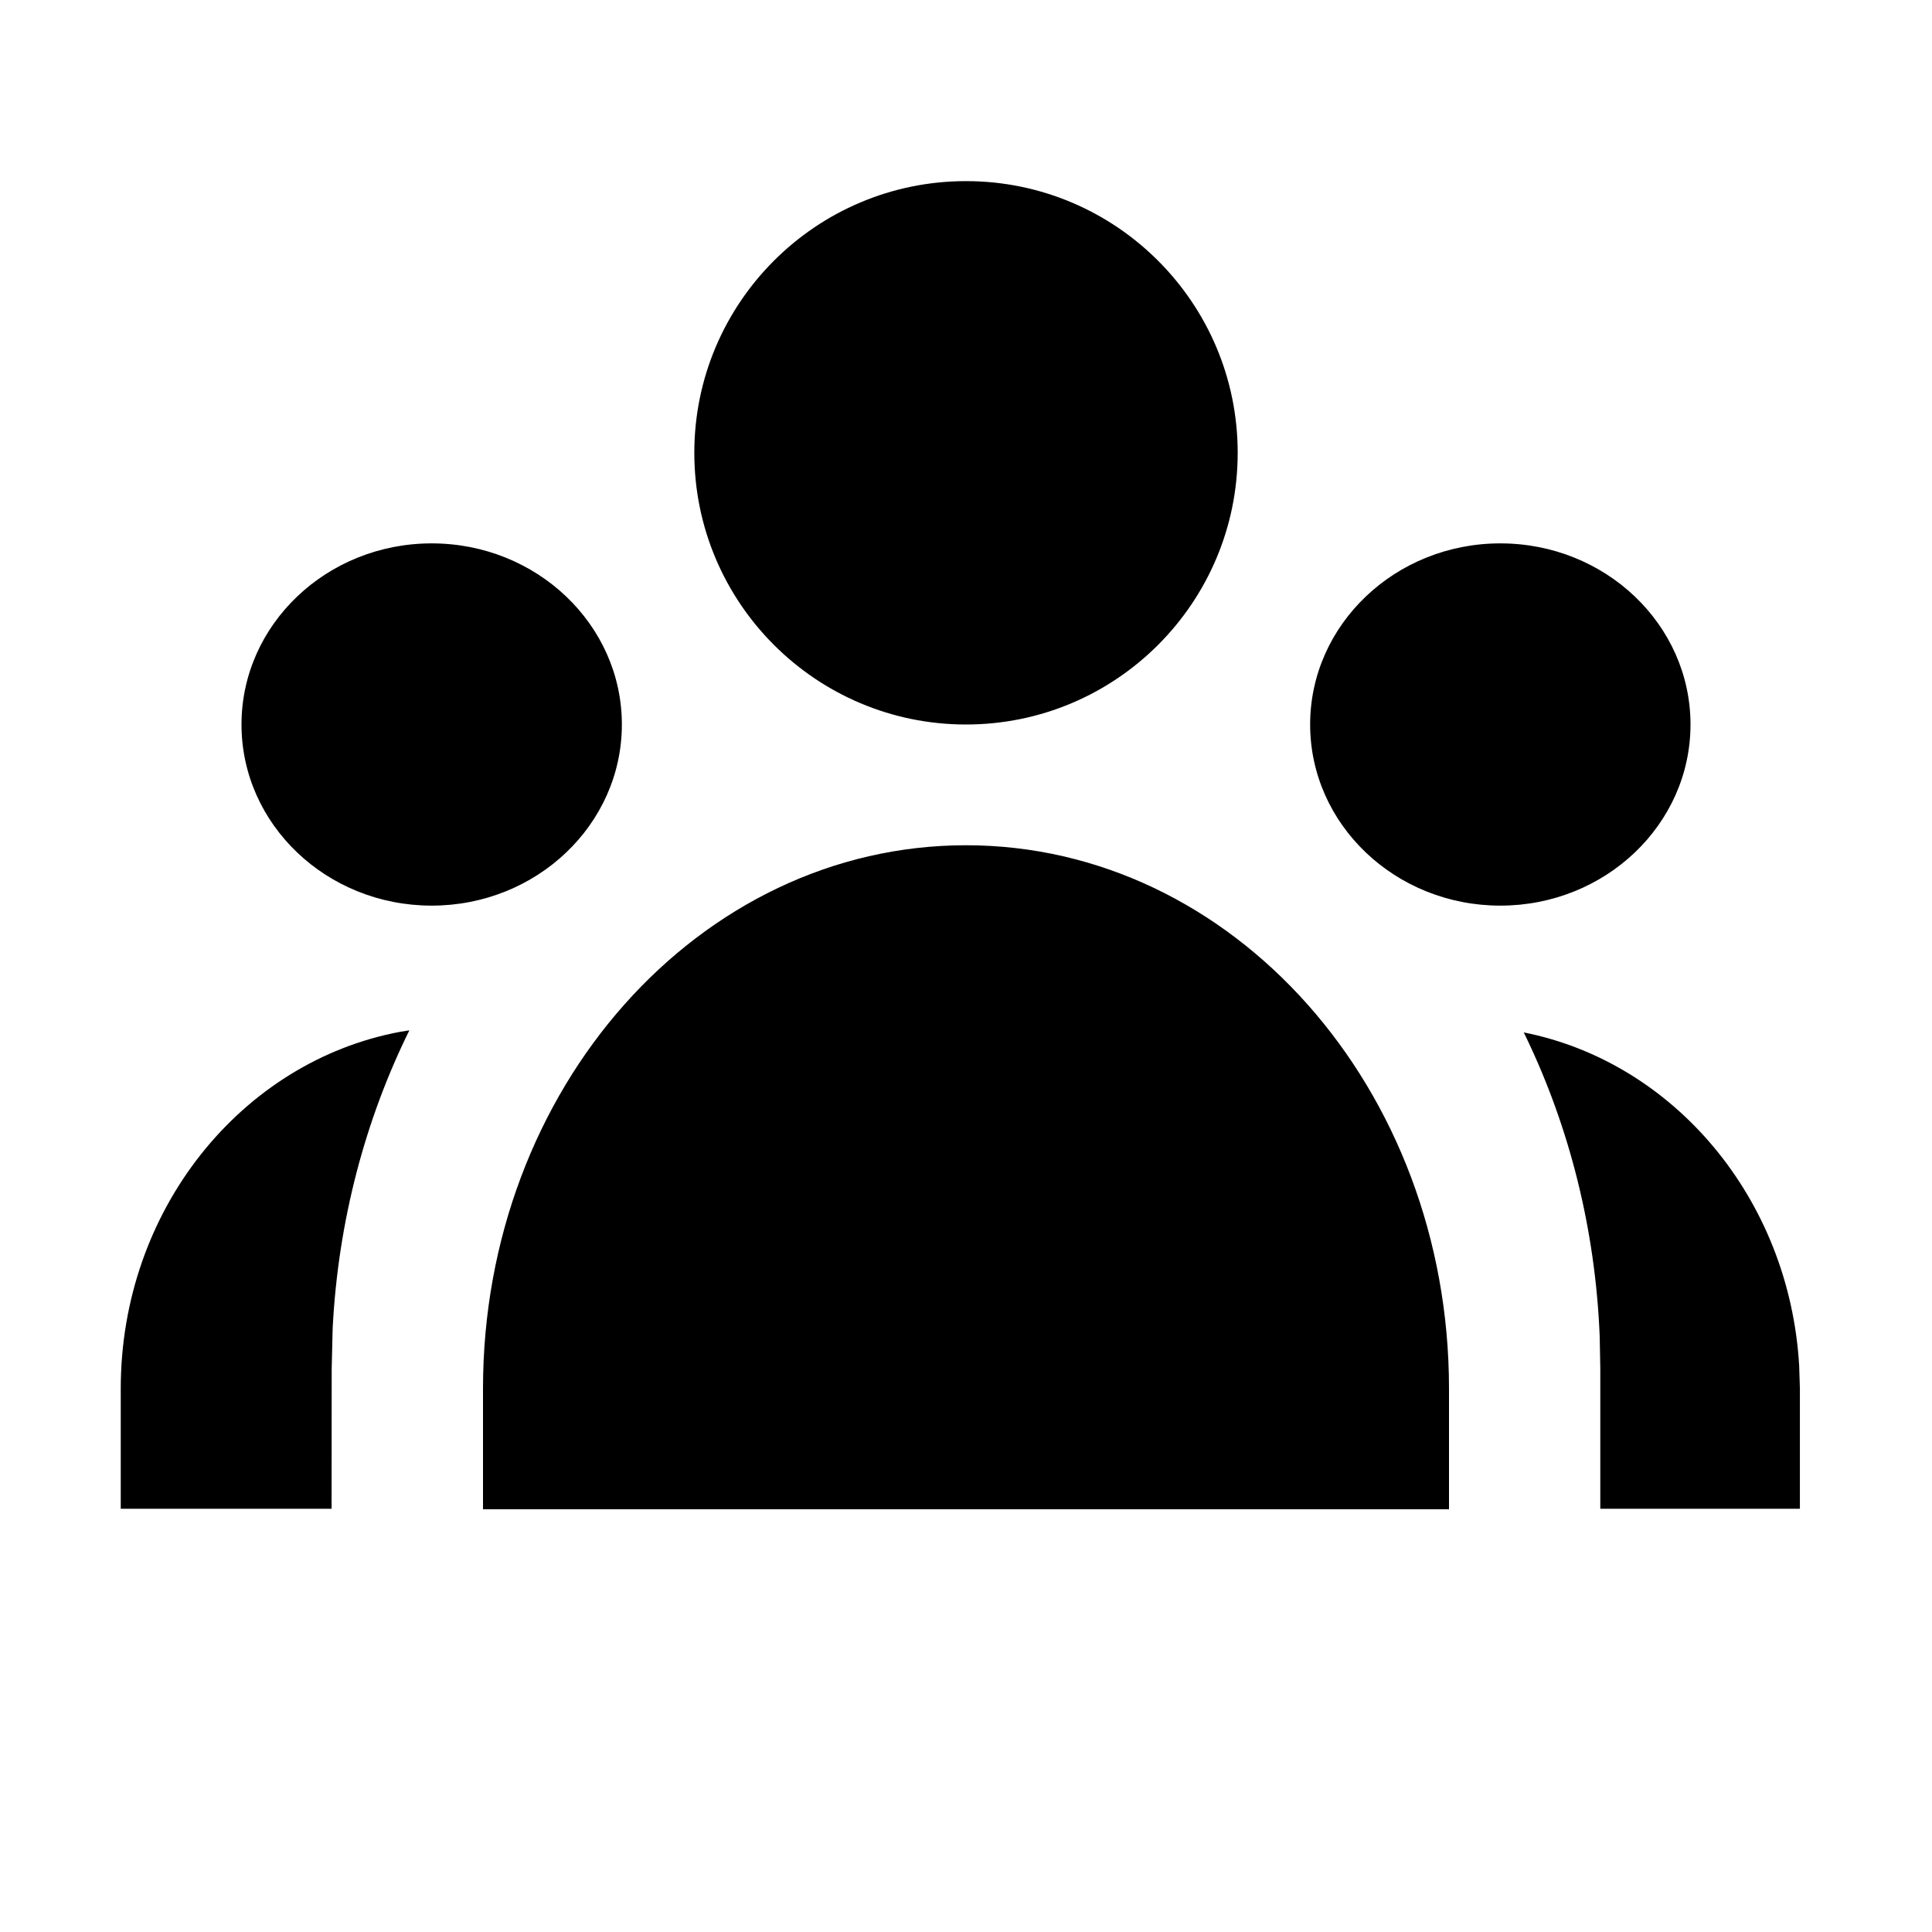 <?xml version="1.0" encoding="UTF-8"?>
<svg width="16px" height="16px" viewBox="0 0 16 16" version="1.1" xmlns="http://www.w3.org/2000/svg" xmlns:xlink="http://www.w3.org/1999/xlink">
    <title>Social Panel</title>
    <g id="Icon/Social-Panel" stroke="none" stroke-width="1" fill="none" fill-rule="evenodd">
        <g id="Social-Panel" transform="translate(1, 1.5)" fill="#000000">
            <path d="M7,5.5 C9.209,5.5 11,7.515 11,10 L11,10.999 L3,10.999 L3,10 C3,7.515 4.791,5.5 7,5.5 Z M2.39,7.033 C2.025,7.773 1.801,8.61 1.755,9.498 L1.747,9.833 L1.746,10.995 L0,10.995 L0,10 C0,8.521 0.999,7.291 2.314,7.045 L2.39,7.033 Z M11.619,7.05 C12.864,7.297 13.819,8.427 13.9,9.81 L13.906,10 L13.906,10.995 L12.253,10.995 L12.253,9.833 L12.248,9.567 C12.212,8.676 11.996,7.834 11.638,7.089 L11.619,7.05 Z M11.425,3 C12.294,3 13,3.672 13,4.5 C13,5.328 12.294,6 11.425,6 C10.556,6 9.85,5.328 9.85,4.5 C9.85,3.672 10.556,3 11.425,3 Z M2.575,3 C3.444,3 4.15,3.672 4.15,4.5 C4.15,5.328 3.444,6 2.575,6 C1.706,6 1,5.328 1,4.5 C1,3.672 1.706,3 2.575,3 Z M7,0 C8.242,0 9.25,1.008 9.25,2.25 C9.25,3.492 8.242,4.5 7,4.5 C5.758,4.5 4.75,3.492 4.75,2.25 C4.75,1.008 5.758,0 7,0 Z" id="Shape"></path>
        </g>
    </g>
</svg>